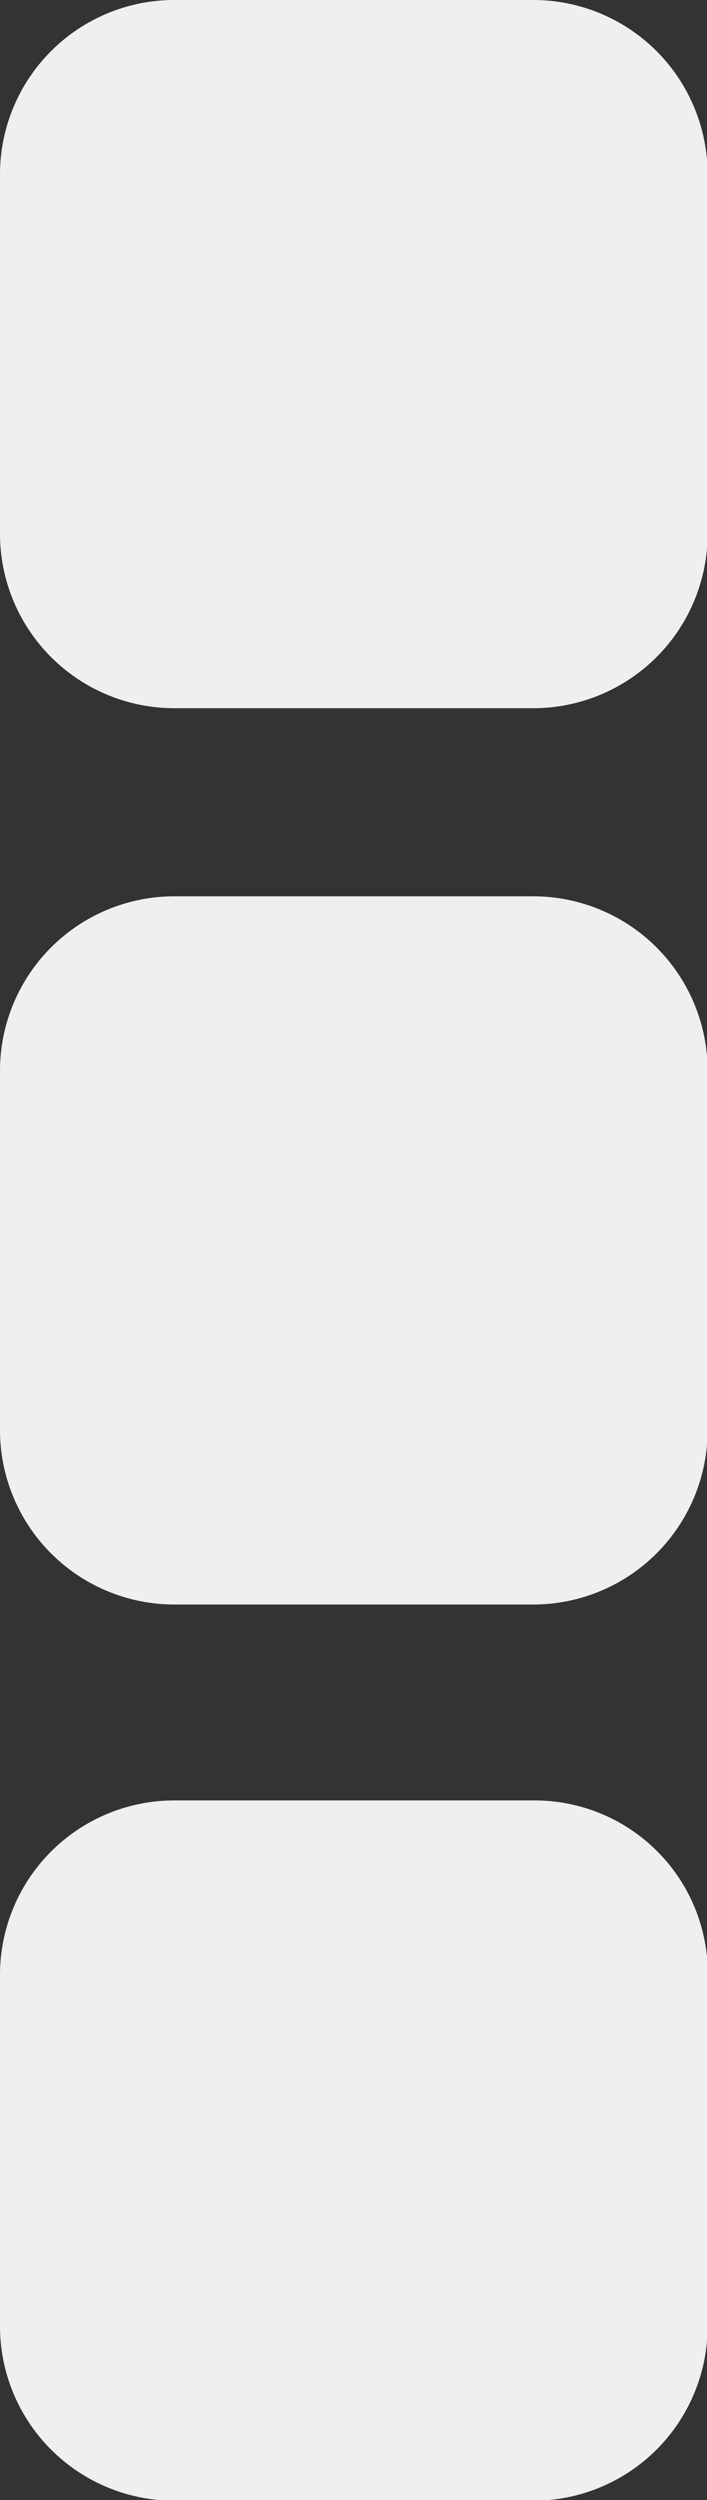 <svg xmlns="http://www.w3.org/2000/svg" viewBox="-278.858 631 5.717 20.2"><rect x="-278.858" y="631" width="5.717" height="20.2" fill="#333333" stroke="none"/><defs><style>.a{fill:#efeff0;}</style></defs><g transform="translate(-499.358 609.6)"><g transform="translate(220.5 35.947)"><path class="a" d="M224.819,44.3H221.9a1.41,1.41,0,0,0-1.4,1.4v2.858a1.41,1.41,0,0,0,1.4,1.4h2.922a1.41,1.41,0,0,0,1.4-1.4V45.634A1.4,1.4,0,0,0,224.819,44.3Z" transform="translate(-220.5 -44.3)"/></g><g transform="translate(220.5 28.642)"><path class="a" d="M224.819,32.8H221.9a1.41,1.41,0,0,0-1.4,1.4v2.922a1.41,1.41,0,0,0,1.4,1.4h2.922a1.41,1.41,0,0,0,1.4-1.4V34.2A1.41,1.41,0,0,0,224.819,32.8Z" transform="translate(-220.5 -32.8)"/></g><g transform="translate(220.5 21.4)"><path class="a" d="M224.819,21.4H221.9a1.41,1.41,0,0,0-1.4,1.4v2.922a1.41,1.41,0,0,0,1.4,1.4h2.922a1.41,1.41,0,0,0,1.4-1.4V22.8A1.41,1.41,0,0,0,224.819,21.4Z" transform="translate(-220.5 -21.4)"/></g></g></svg>